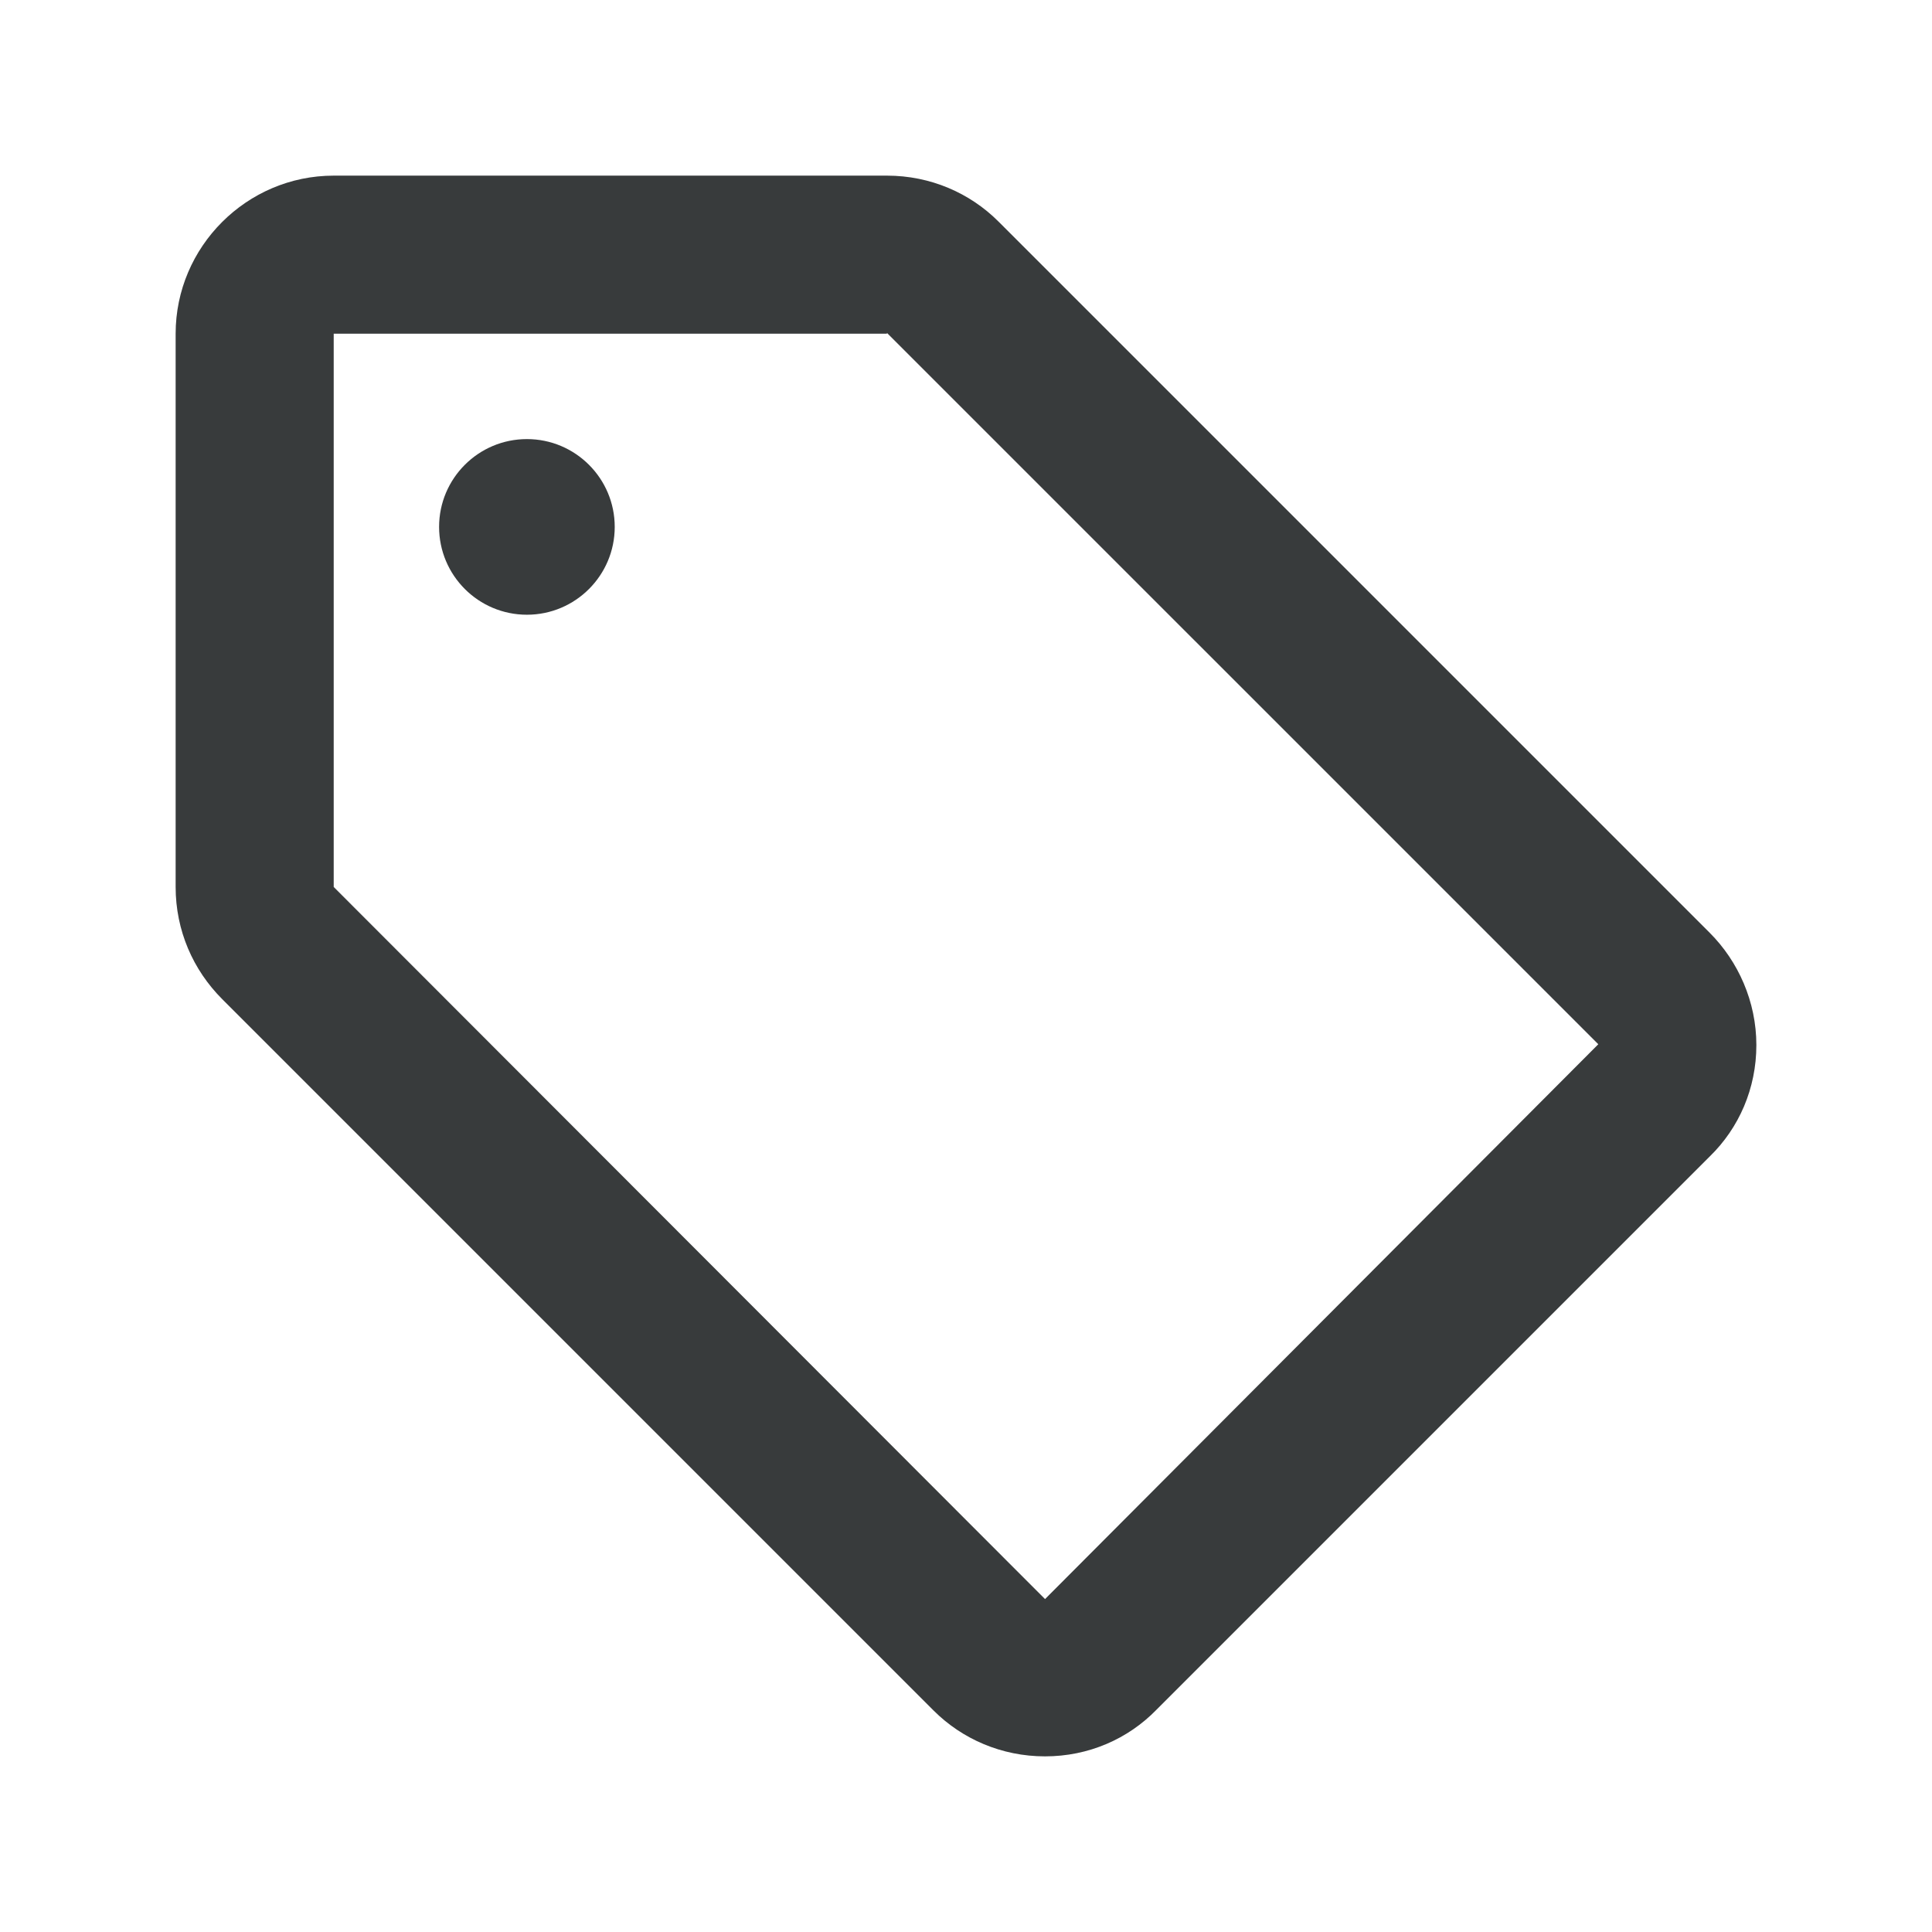 <svg width="22" height="22" viewBox="0 0 22 22" fill="none" xmlns="http://www.w3.org/2000/svg">
<path d="M19.469 10.622L11.369 2.522C11.045 2.198 10.595 2 10.1 2H3.8C2.81 2 2 2.81 2 3.8V10.1C2 10.595 2.198 11.045 2.531 11.378L10.631 19.478C10.955 19.802 11.405 20 11.9 20C12.395 20 12.845 19.802 13.169 19.469L19.469 13.169C19.802 12.845 20 12.395 20 11.9C20 11.405 19.793 10.946 19.469 10.622ZM11.9 18.209L3.8 10.1V3.8H10.1V3.791L18.2 11.891L11.9 18.209Z" fill="#383B3C"/>
<path d="M6 7C6.552 7 7 6.552 7 6C7 5.448 6.552 5 6 5C5.448 5 5 5.448 5 6C5 6.552 5.448 7 6 7Z" fill="#383B3C"/>
</svg>
